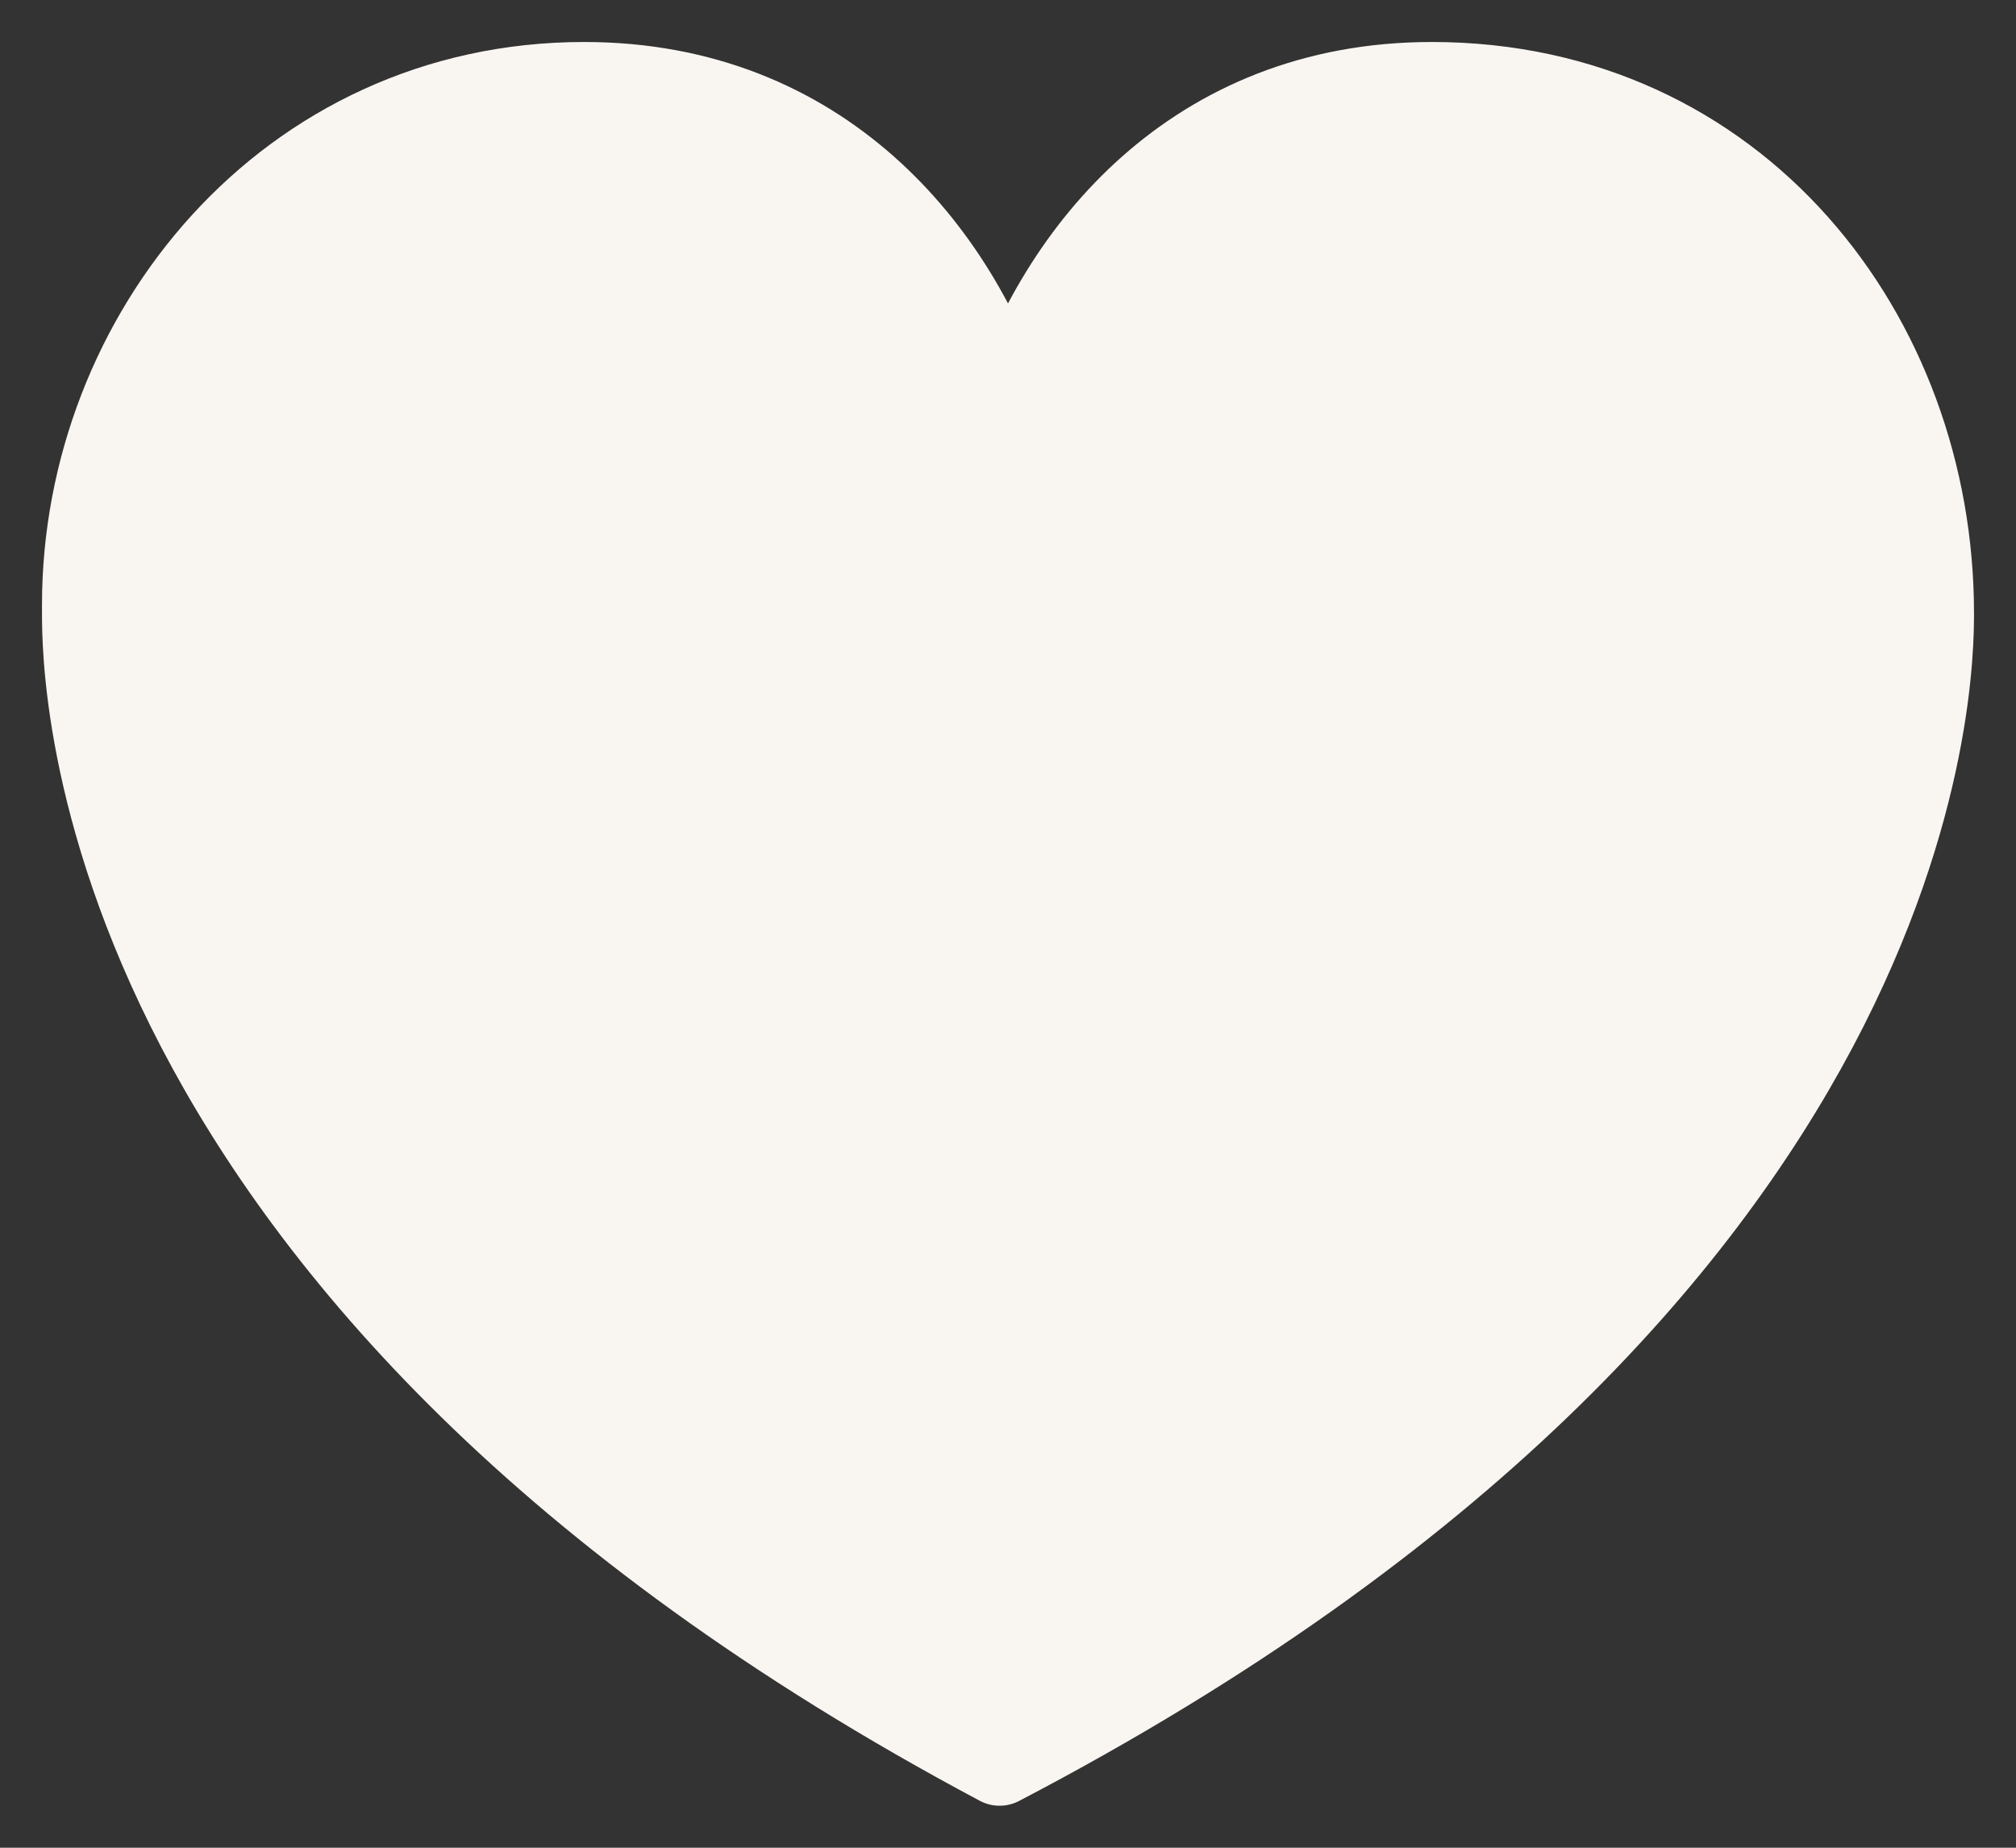 <svg width="24" height="22" fill="none" xmlns="http://www.w3.org/2000/svg"><rect width="100%" height="100%" fill="#333333" stroke="none"/><path d="M23 7.3C23 4 20.679 1 17.046 1 14.22 1 12.606 3 12 4.9 11.395 3 9.78 1 6.954 1 3.422 1 1 4 1 7.2v.1C1 8 1 15.2 11.9 21 23 15.2 23 8 23 7.3z" stroke="#F9F6F2" stroke-miterlimit="10" stroke-linejoin="round"/><path d="M23 7.3C23 4 20.679 1 17.046 1 14.22 1 12.606 3 12 4.9 11.395 3 9.78 1 6.954 1 3.422 1 1 4 1 7.2v.1C1 8 1 15.2 11.9 21 23 15.2 23 8 23 7.3z" fill="#F9F6F2"/></svg>